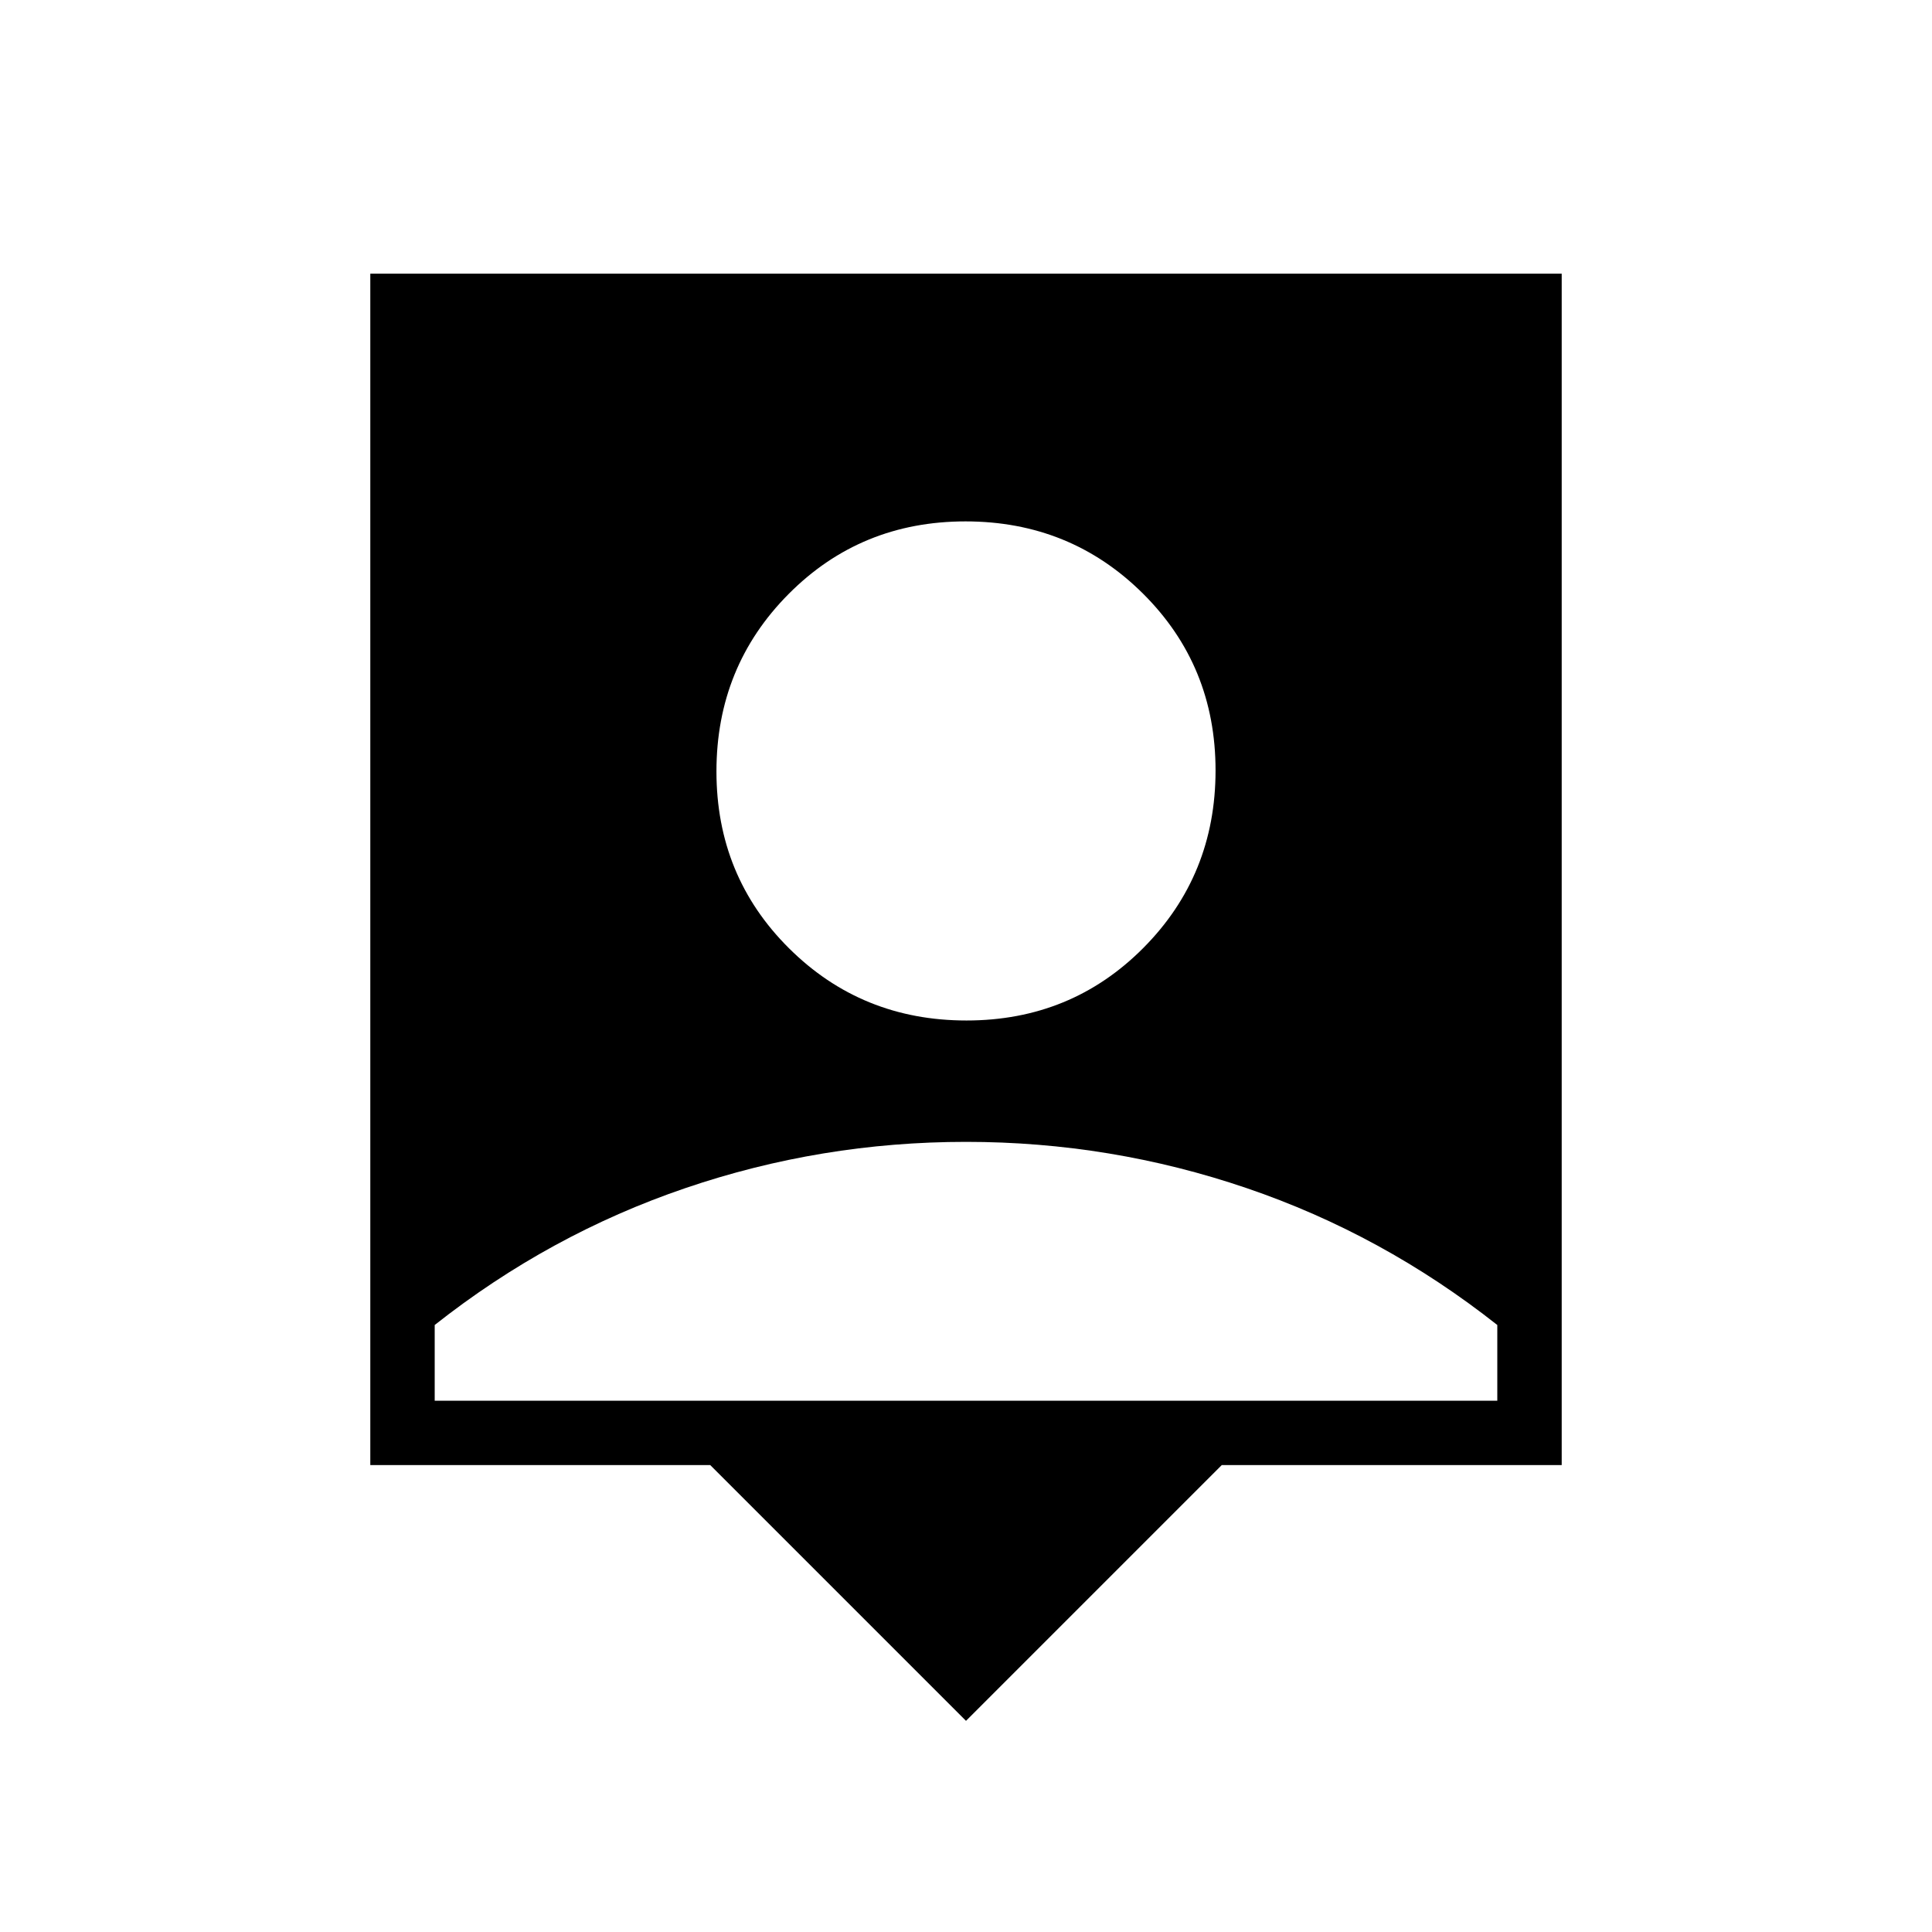 <svg xmlns="http://www.w3.org/2000/svg" height="20" viewBox="0 -960 960 960" width="20"><path d="M480-104.923 352.923-232H184v-592h592v592H607.077L480-104.923Zm.242-348q52.066 0 87.912-36.089Q604-525.1 604-577.166q0-52.065-36.089-87.911-36.088-35.846-88.153-35.846-52.066 0-87.912 36.088Q356-628.746 356-576.681q0 52.066 36.089 87.912 36.088 35.846 88.153 35.846ZM216-264h528v-37.615q-57-45-124.5-68t-139.5-23q-72 0-139.5 23t-124.5 68V-264Z"/></svg>